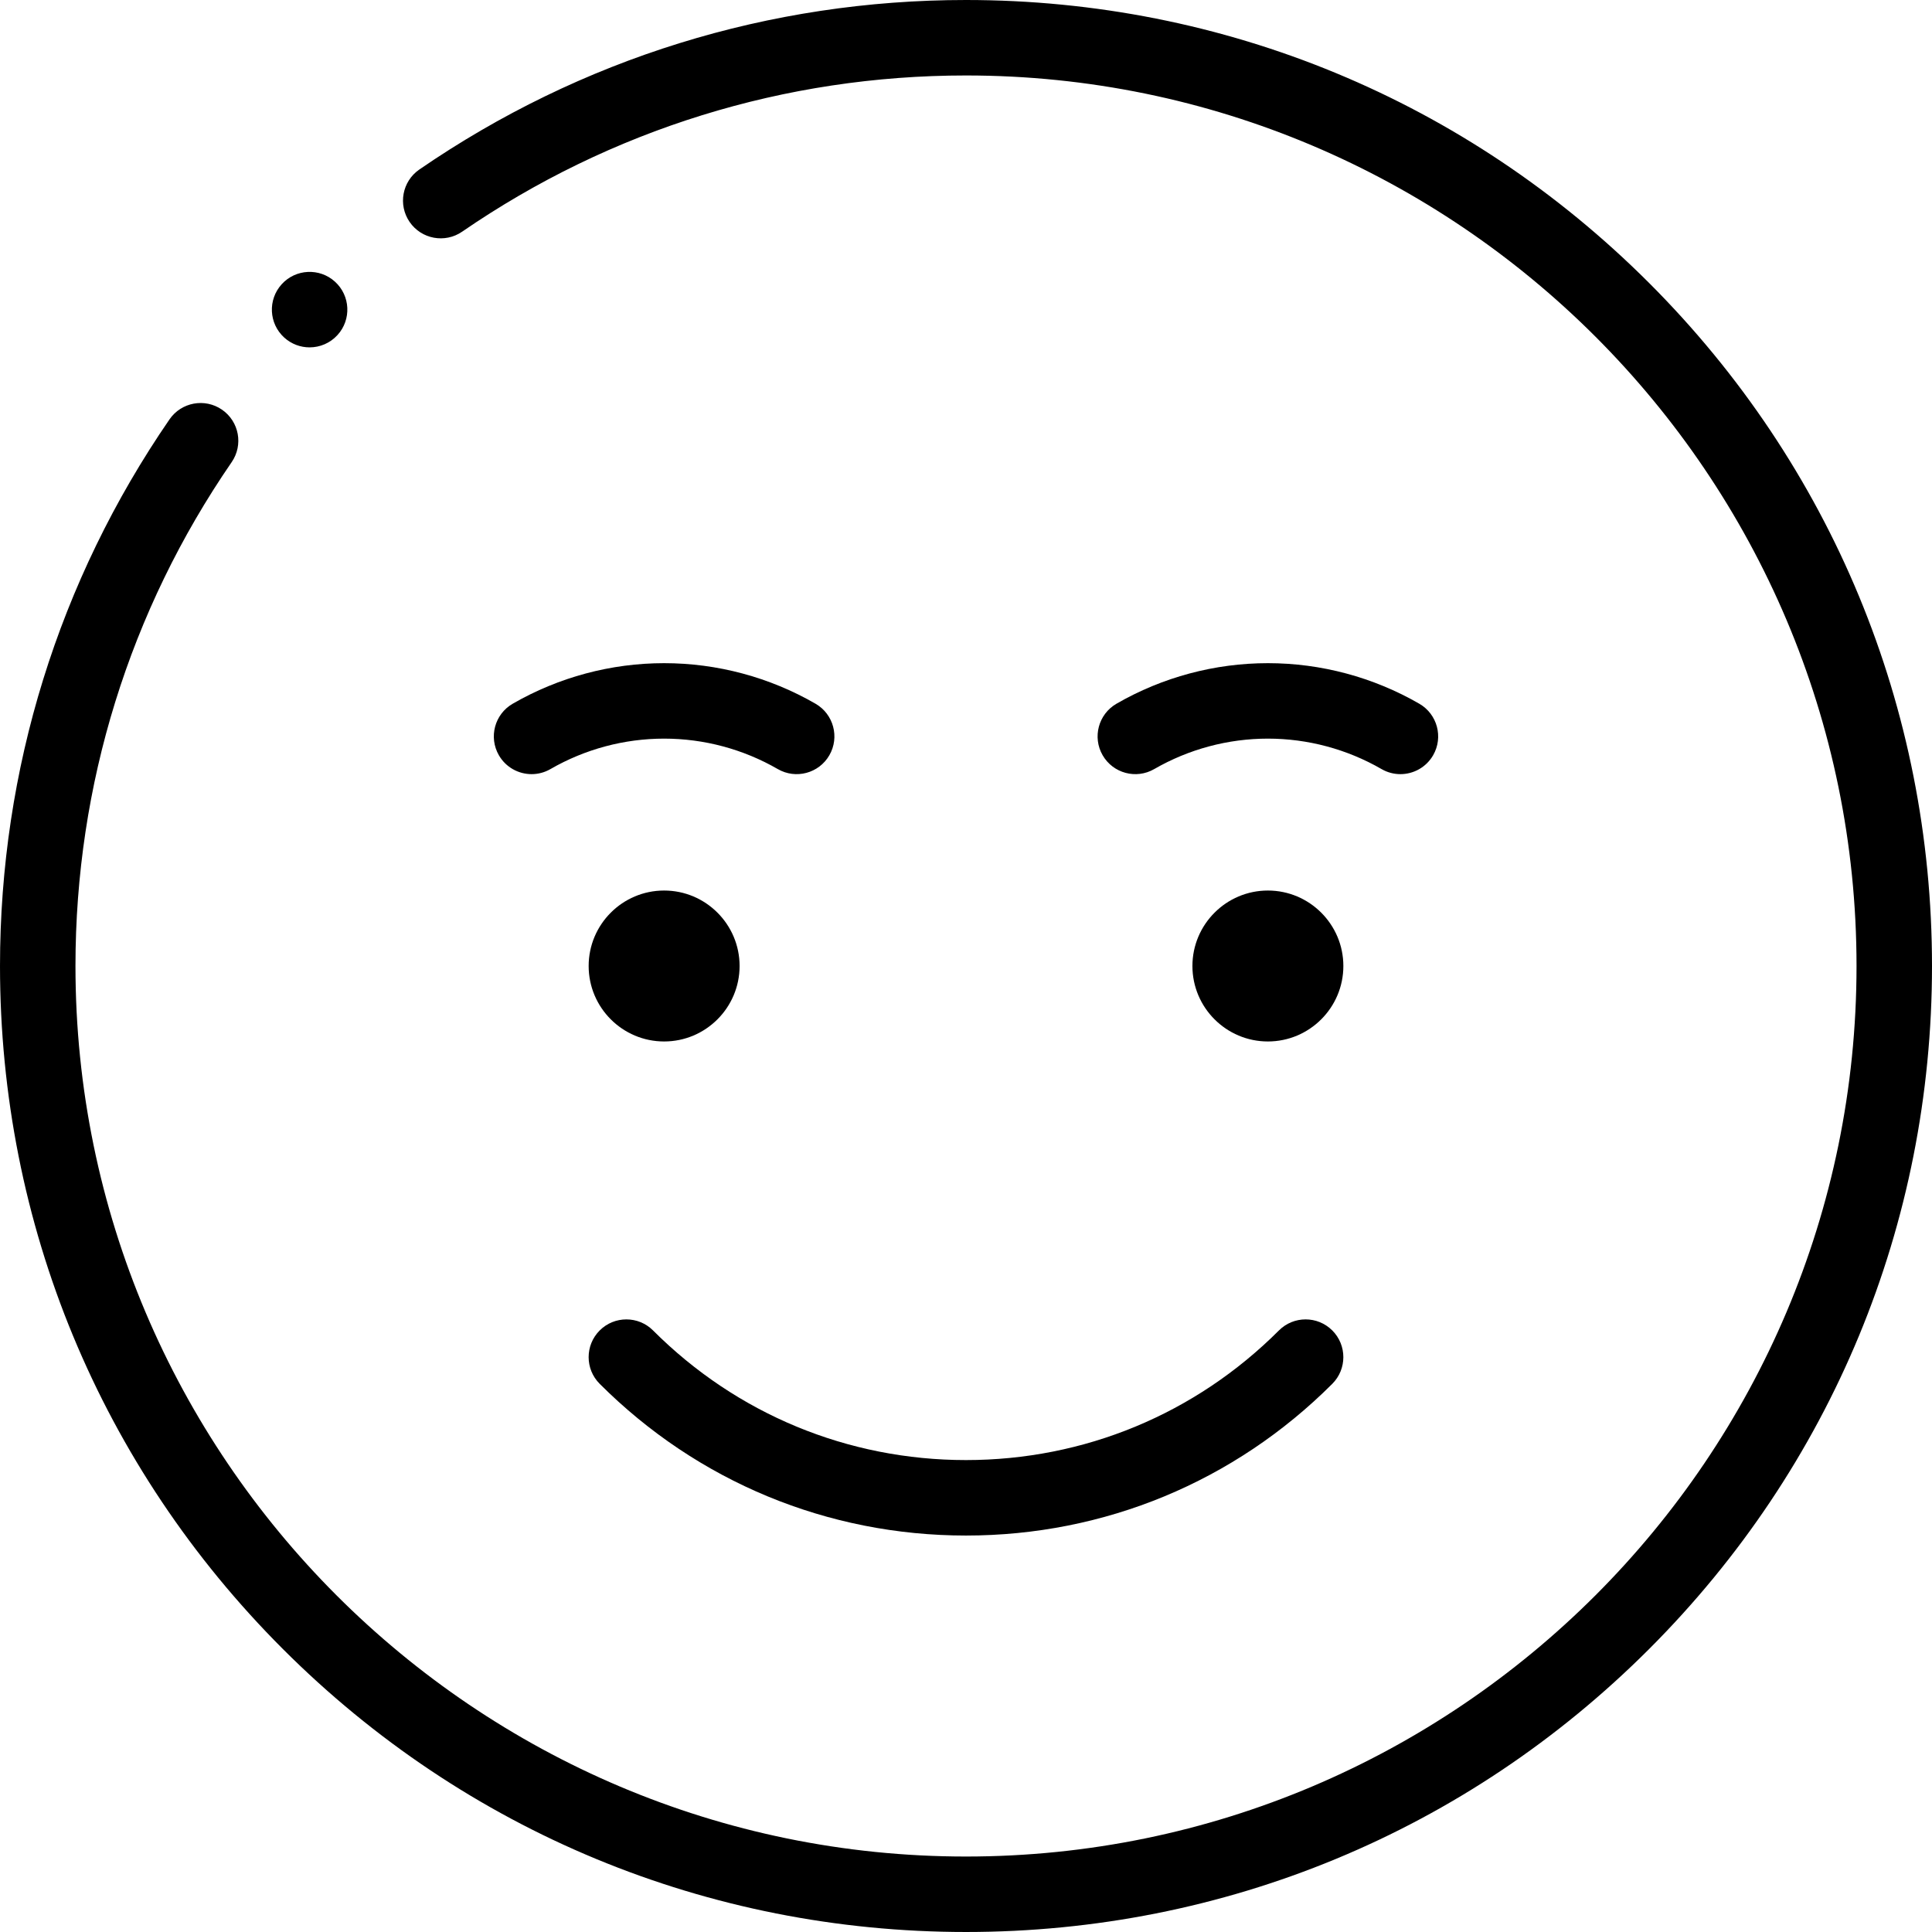 <svg height="512pt" viewBox="0 0 512 512" width="512pt" xmlns="http://www.w3.org/2000/svg"><path d="m437.02 74.98c-48.352-48.352-112.641-74.98-181.02-74.98-52.031 0-102.125 15.535-144.867 44.922-4.551 3.133-5.703 9.355-2.574 13.906s9.355 5.703 13.906 2.574c39.395-27.086 85.57-41.402 133.535-41.402 130.129 0 236 105.871 236 236s-105.871 236-236 236-236-105.871-236-236c0-47.973 14.316-94.145 41.398-133.531 3.129-4.551 1.98-10.773-2.57-13.902-4.551-3.133-10.777-1.98-13.906 2.57-29.391 42.734-44.922 92.828-44.922 144.863 0 68.379 26.629 132.668 74.98 181.02 48.352 48.352 112.641 74.98 181.02 74.98s132.668-26.629 181.02-74.98c48.352-48.352 74.98-112.641 74.98-181.02s-26.629-132.668-74.98-181.02zm0 0"/><path d="m173.066 352.582c-3.902-3.902-10.234-3.906-14.141 0s-3.906 10.238 0 14.145c25.93 25.93 60.406 40.207 97.074 40.207s71.145-14.277 97.074-40.207c3.906-3.906 3.906-10.238 0-14.145s-10.238-3.906-14.145 0c-22.148 22.152-51.602 34.352-82.93 34.352s-60.781-12.199-82.934-34.352zm0 0"/><path d="m176 276c11.027 0 20-8.973 20-20s-8.973-20-20-20c-11.031 0-20 8.973-20 20s8.969 20 20 20zm0 0"/><path d="m316.004 256c0 11.027 8.973 20 20 20s20-8.973 20-20-8.973-20-20-20-20 8.973-20 20zm0 0"/><path d="m216.125 186.496c-12.184-7.035-26.059-10.75-40.125-10.75-14.07 0-27.945 3.715-40.129 10.75-4.785 2.762-6.422 8.879-3.66 13.66 1.852 3.207 5.211 5 8.668 5 1.695 0 3.418-.43 4.992-1.34 9.145-5.281 19.566-8.074 30.129-8.074s20.98 2.793 30.125 8.074c4.785 2.762 10.898 1.121 13.66-3.66 2.762-4.781 1.125-10.898-3.66-13.66zm0 0"/><path d="m371.121 205.156c3.457 0 6.816-1.793 8.668-5 2.762-4.781 1.125-10.898-3.66-13.66-12.184-7.035-26.059-10.75-40.125-10.75-14.07 0-27.945 3.715-40.129 10.75-4.781 2.762-6.422 8.879-3.66 13.66 2.762 4.781 8.879 6.422 13.66 3.66 9.148-5.281 19.566-8.074 30.129-8.074s20.98 2.793 30.125 8.074c1.578.91 3.297 1.34 4.992 1.34zm0 0"/><path d="m82.043 92.055c2.723 0 5.434-1.105 7.406-3.277 3.715-4.086 3.414-10.41-.672-14.125-4.086-3.715-10.41-3.414-14.125.672l-.004.008c-3.715 4.086-3.414 10.406.672 14.121 1.918 1.742 4.324 2.602 6.723 2.602zm0 0"/></svg>